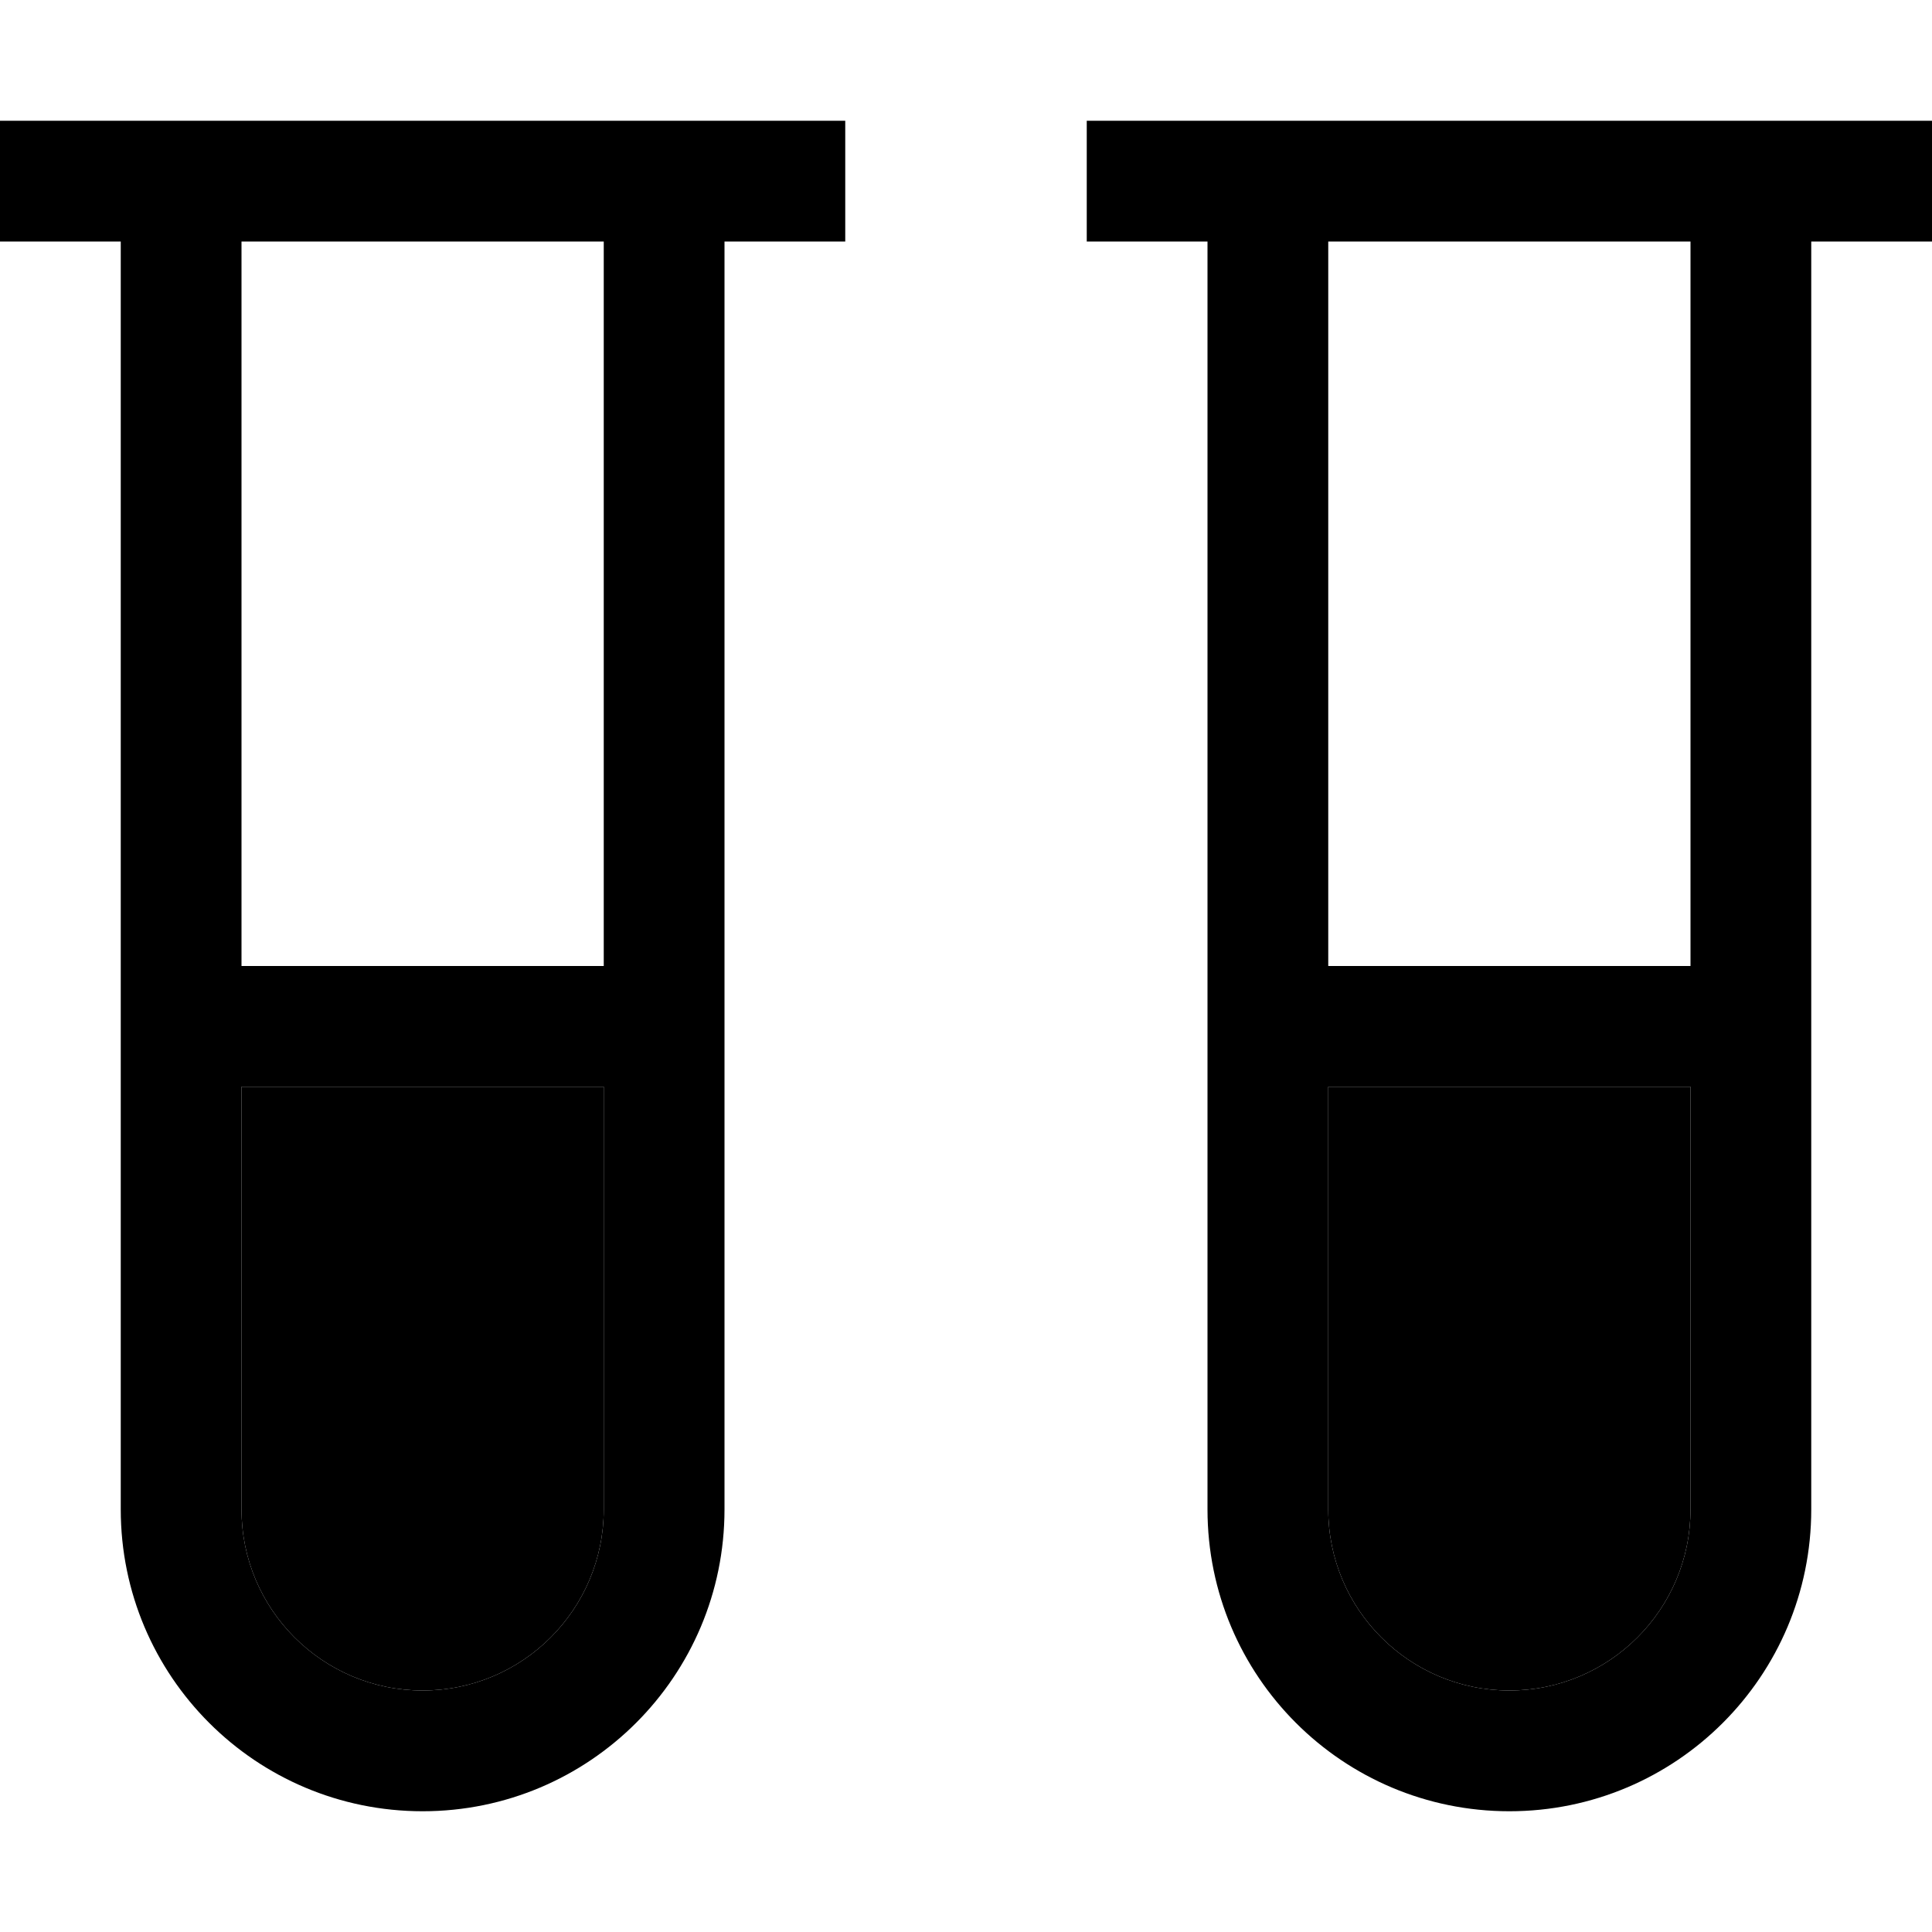 <svg xmlns="http://www.w3.org/2000/svg" viewBox="0 0 512 512"><path class="pr-icon-duotone-secondary" d="M64 288l96 0 0 112c0 26.5-21.5 48-48 48s-48-21.5-48-48l0-112zm288 0l96 0 0 112c0 26.5-21.5 48-48 48s-48-21.5-48-48l0-112z"/><path class="pr-icon-duotone-primary" d="M16 32L0 32 0 64l16 0 16 0 0 208 0 128c0 44.2 35.8 80 80 80s80-35.8 80-80l0-128 0-208 16 0 16 0 0-32-16 0-32 0L48 32 16 32zM64 256L64 64l96 0 0 192-96 0zm0 32l96 0 0 112c0 26.5-21.5 48-48 48s-48-21.5-48-48l0-112zM304 32l-16 0 0 32 16 0 16 0 0 208 0 128c0 44.2 35.8 80 80 80s80-35.8 80-80l0-128 0-208 16 0 16 0 0-32-16 0-32 0L336 32l-32 0zm48 224l0-192 96 0 0 192-96 0zm0 32l96 0 0 112c0 26.5-21.5 48-48 48s-48-21.5-48-48l0-112z"/></svg>